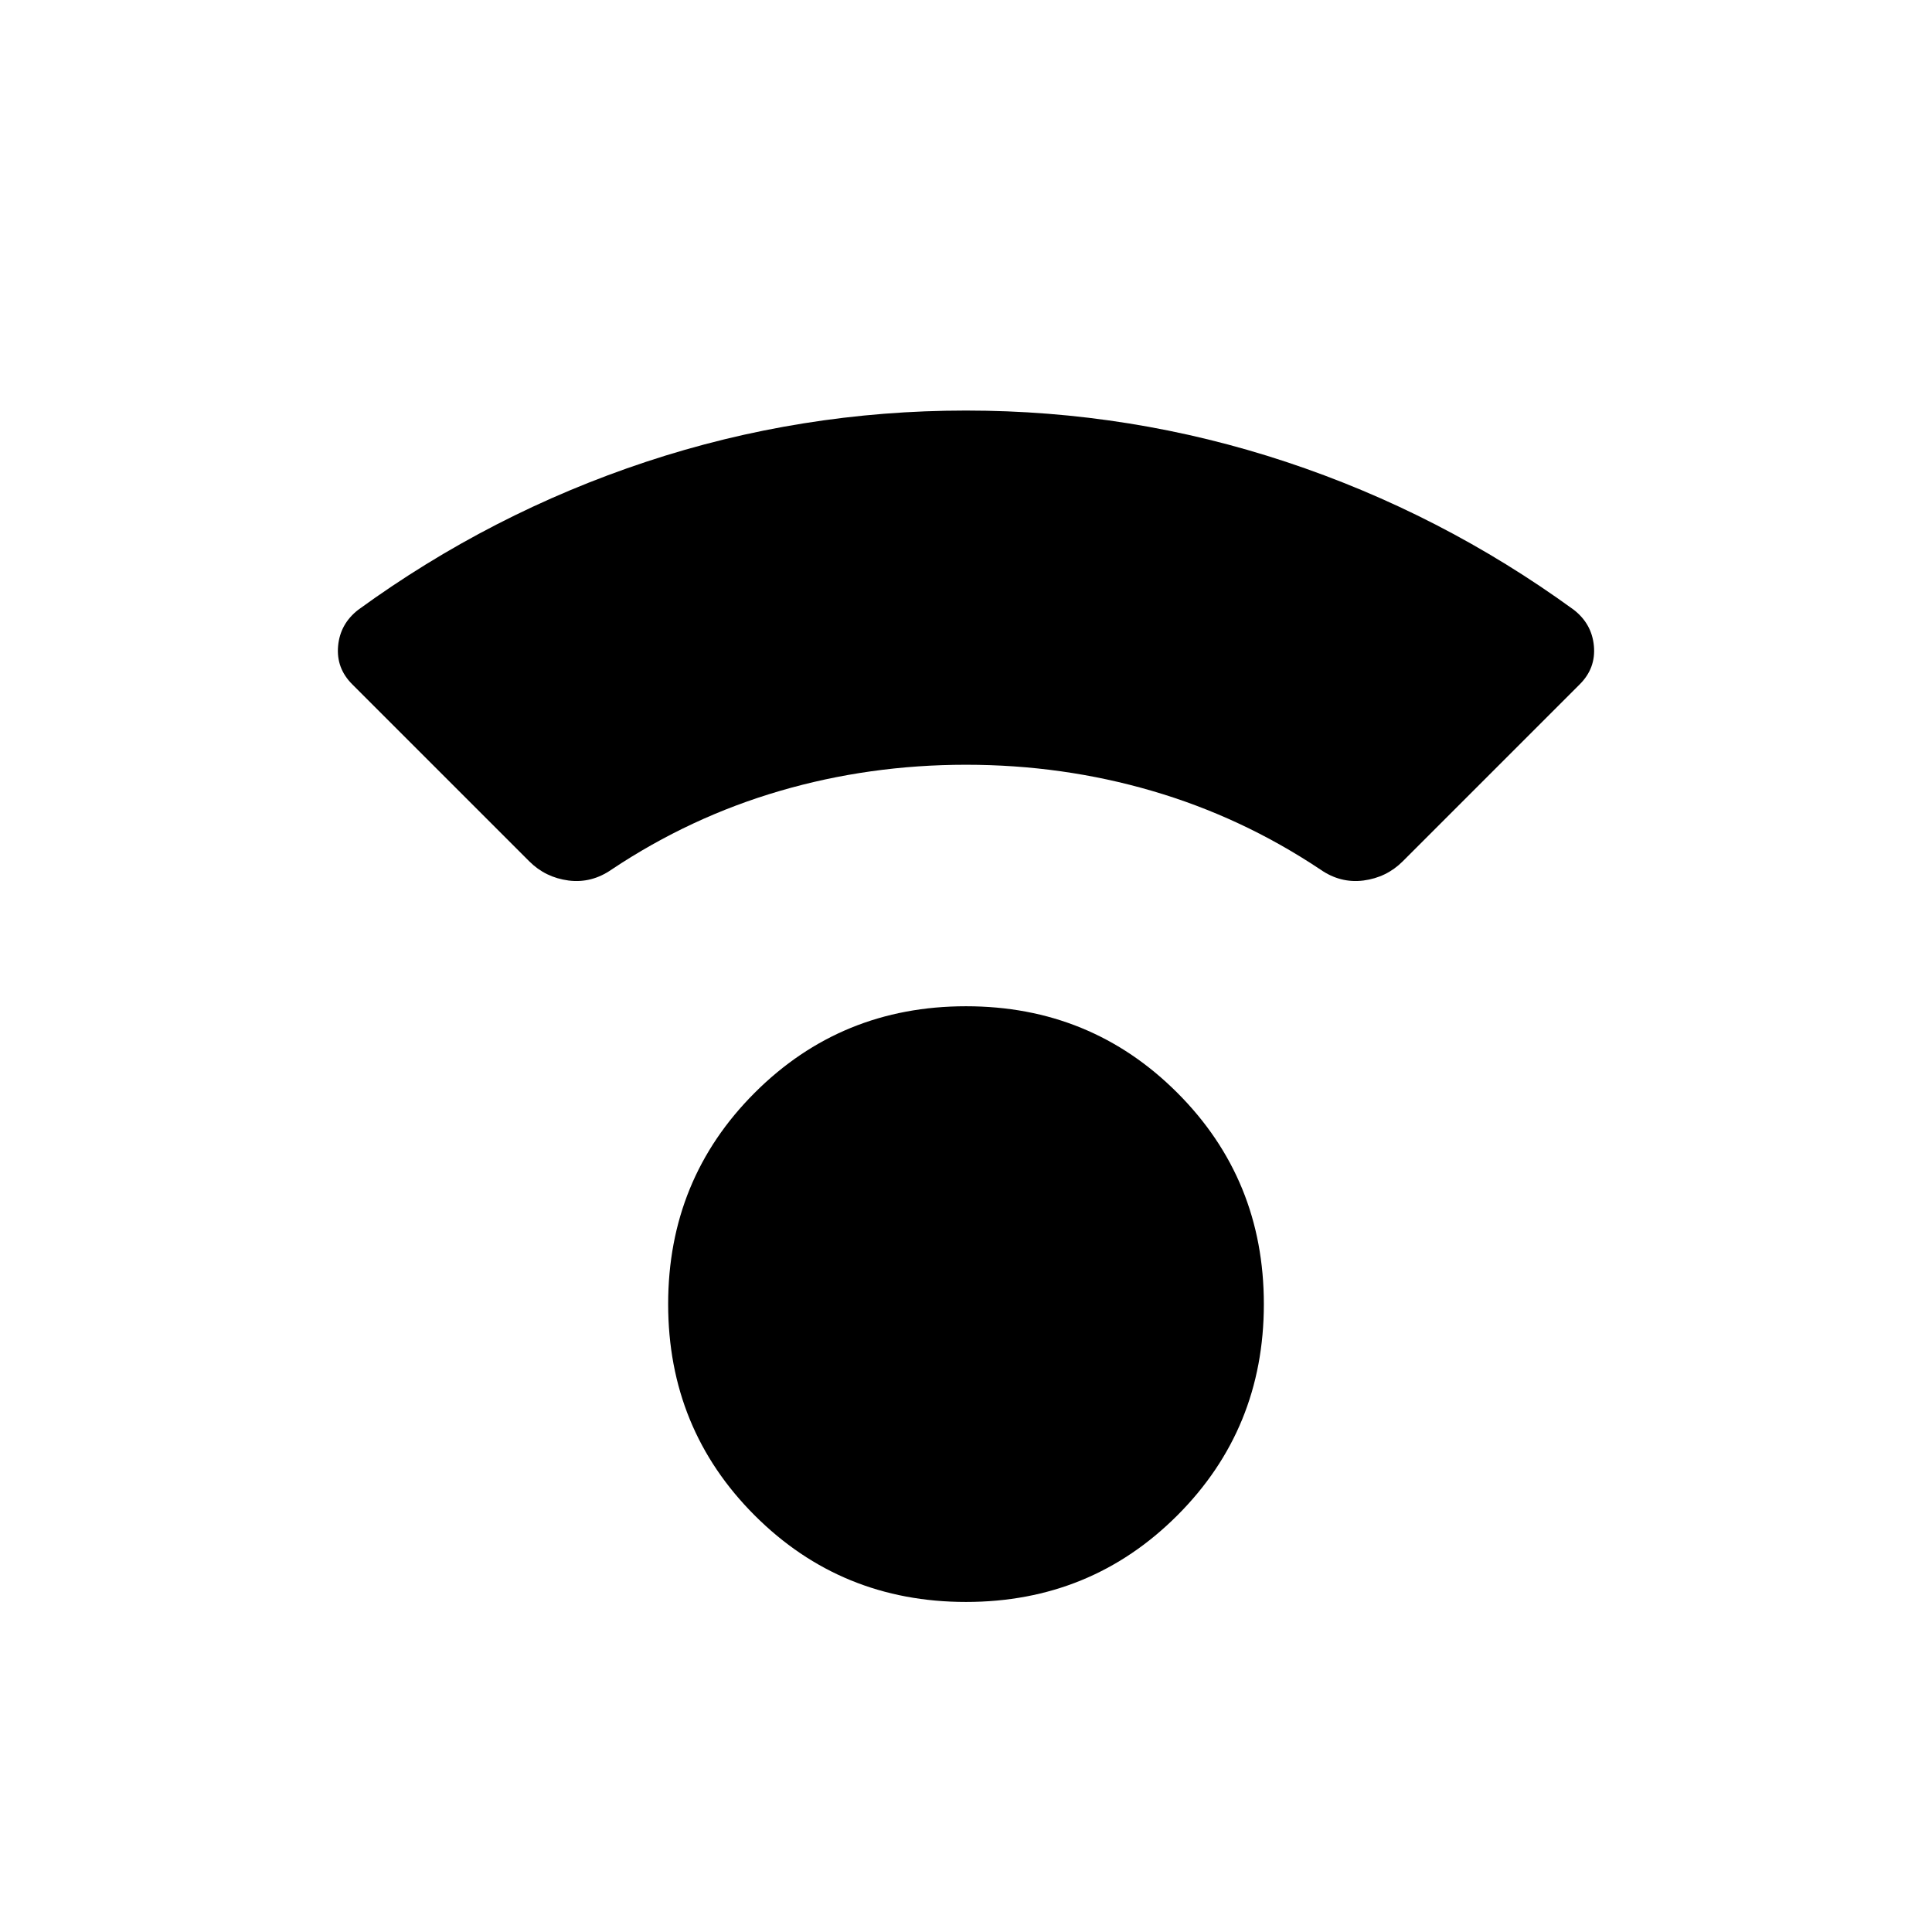 <svg xmlns="http://www.w3.org/2000/svg" height="24" width="24"><path d="M12 19.9Q10.45 19.9 9.375 18.825Q8.3 17.75 8.3 16.2Q8.3 14.65 9.375 13.575Q10.45 12.5 12 12.5Q13.55 12.5 14.625 13.575Q15.7 14.65 15.7 16.2Q15.7 17.75 14.625 18.825Q13.55 19.9 12 19.9ZM6.575 10.7 4.375 8.5Q4.175 8.3 4.2 8.025Q4.225 7.75 4.45 7.575Q6.1 6.375 8.025 5.737Q9.95 5.1 12 5.1Q14.05 5.1 15.975 5.737Q17.9 6.375 19.55 7.575Q19.775 7.75 19.8 8.025Q19.825 8.3 19.625 8.5L17.425 10.7Q17.225 10.9 16.938 10.938Q16.65 10.975 16.4 10.8Q15.425 10.15 14.312 9.825Q13.2 9.5 12 9.5Q10.8 9.5 9.688 9.825Q8.575 10.15 7.6 10.8Q7.35 10.975 7.062 10.938Q6.775 10.9 6.575 10.7Z"/></svg>